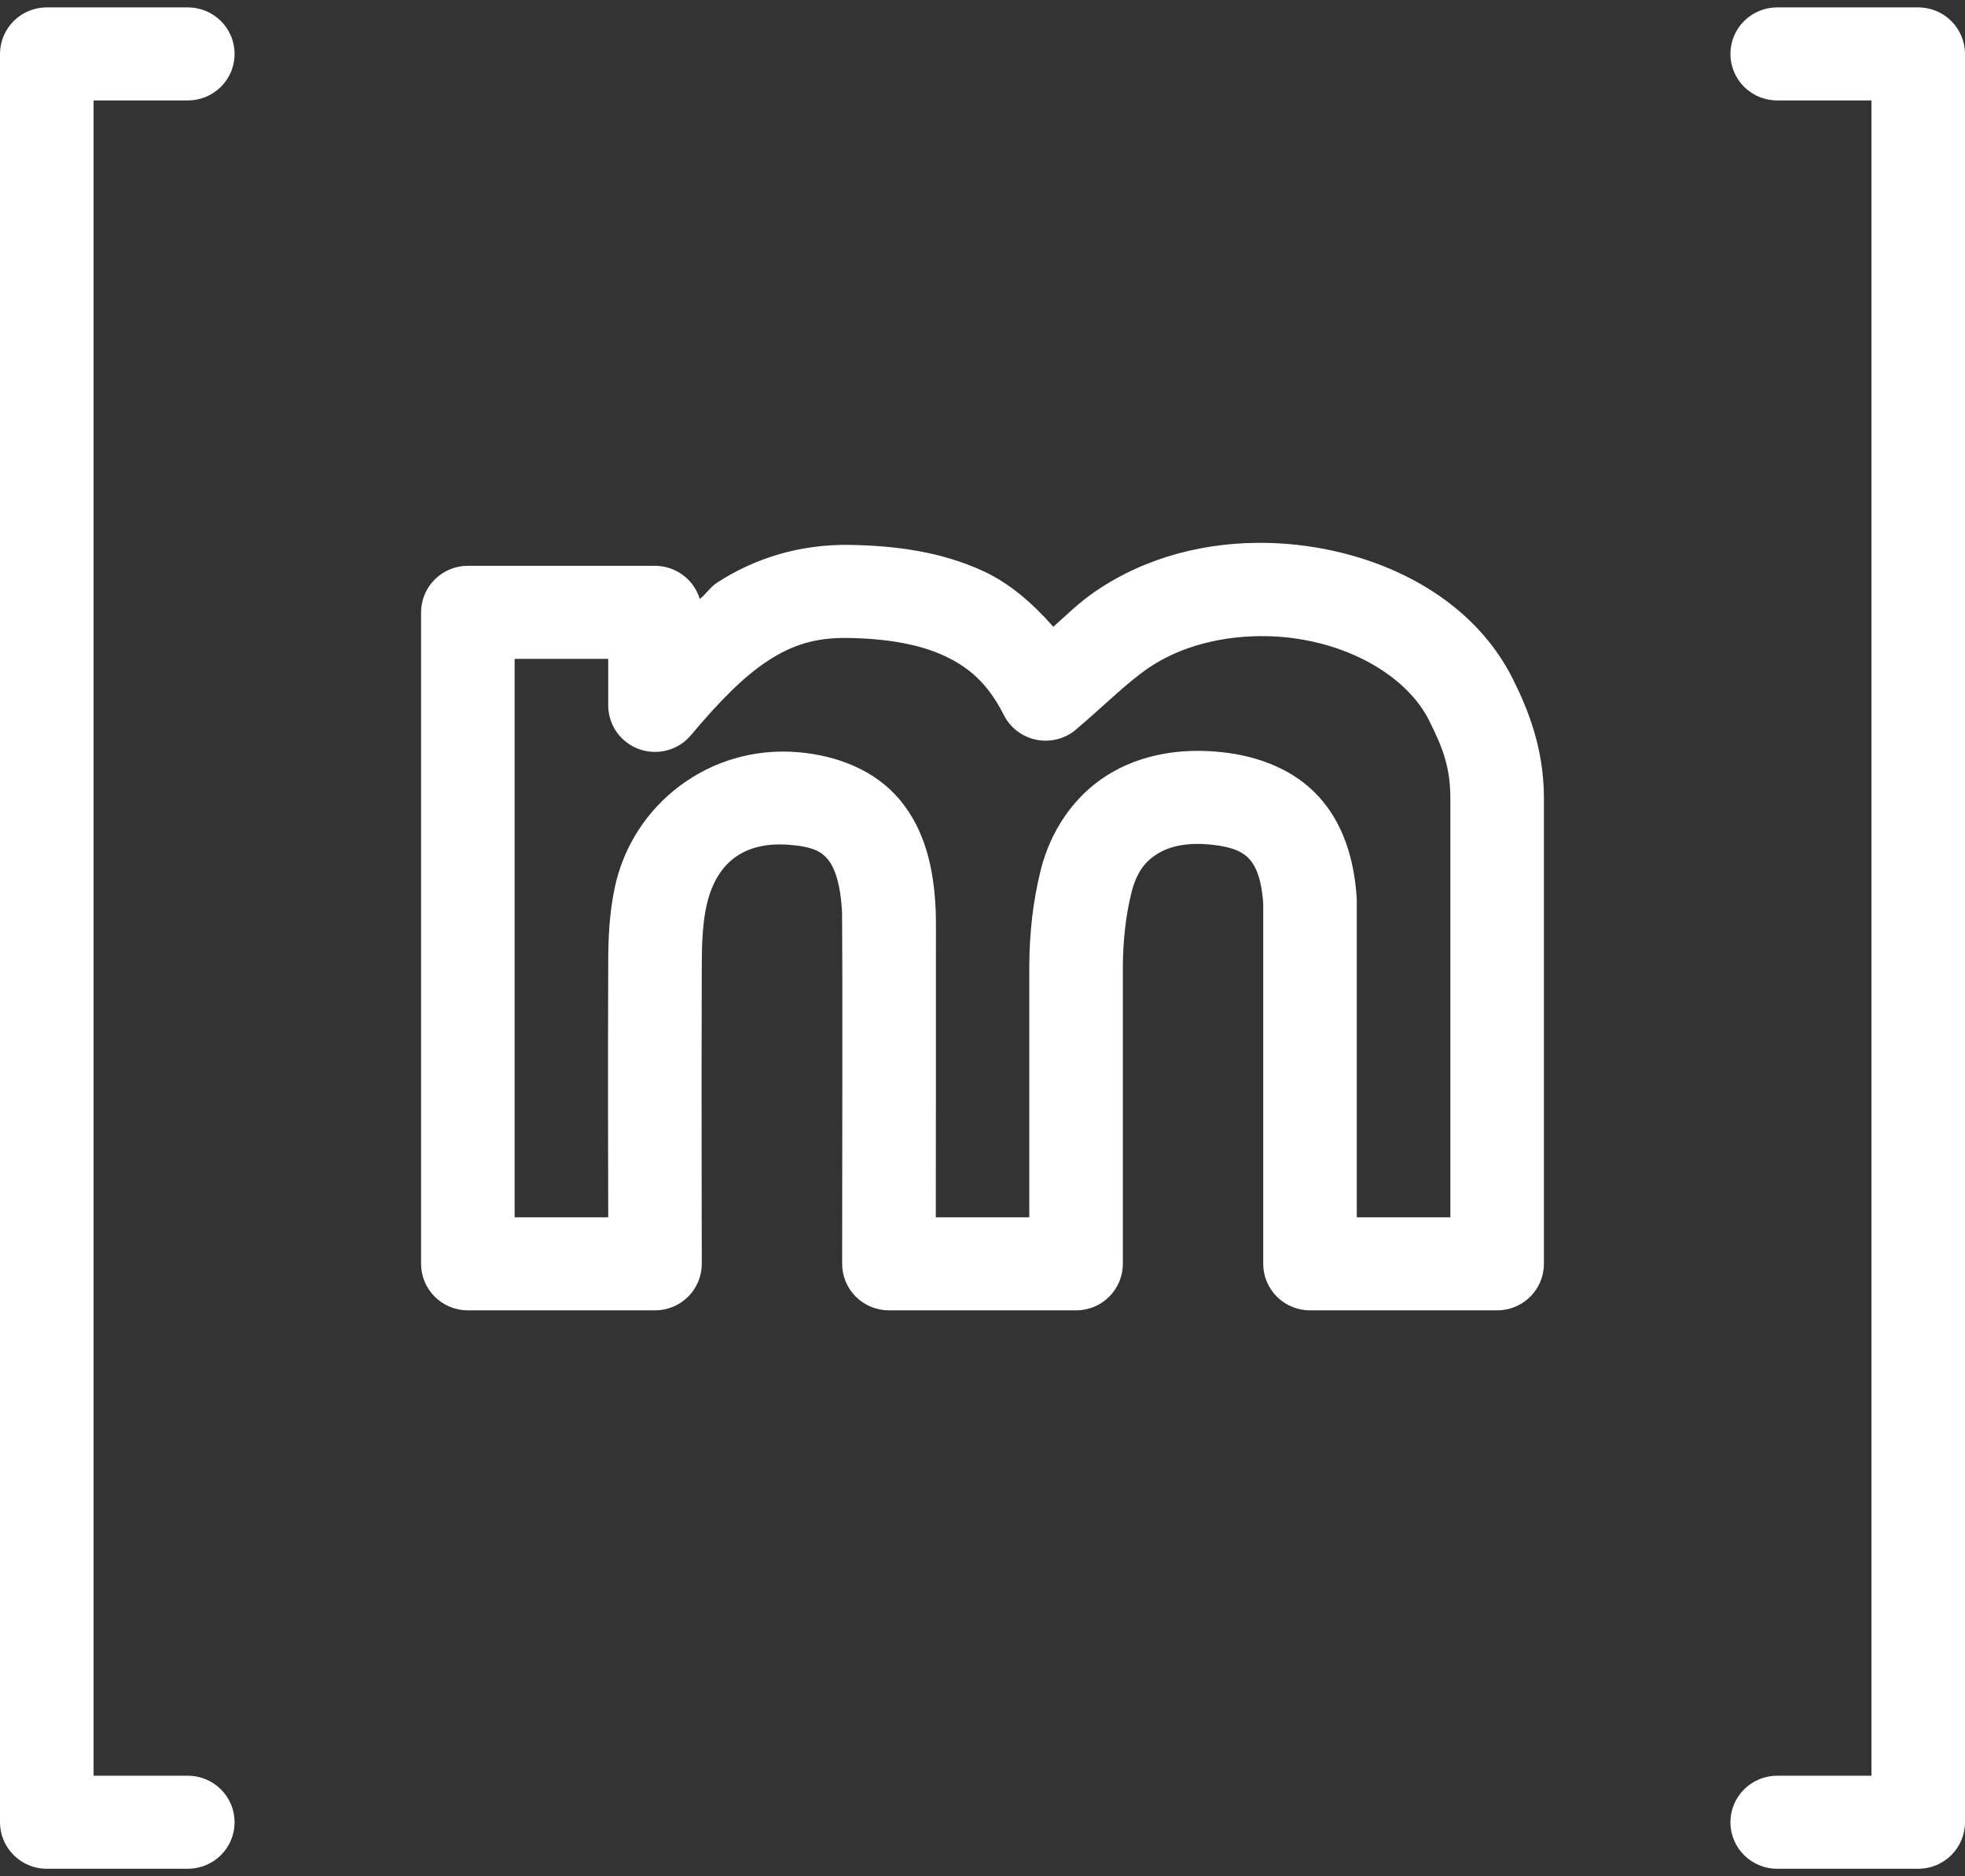<svg width="133" height="127" viewBox="0 0 133 127" fill="none" xmlns="http://www.w3.org/2000/svg">
<rect x="0" y="0" width="133" height="127" fill="#333333" stroke="none"/>
<path d="M3.167 0.5C2.327 0.5 1.521 0.832 0.928 1.423C0.334 2.014 8.39701e-05 2.815 0 3.65V123.35C8.39701e-05 124.185 0.334 124.986 0.928 125.577C1.521 126.168 2.327 126.5 3.167 126.5H12.667C13.086 126.506 13.503 126.428 13.892 126.273C14.282 126.117 14.636 125.886 14.935 125.593C15.234 125.3 15.471 124.951 15.633 124.566C15.795 124.18 15.878 123.767 15.878 123.35C15.878 122.932 15.795 122.519 15.633 122.134C15.471 121.749 15.234 121.4 14.935 121.106C14.636 120.813 14.282 120.582 13.892 120.427C13.503 120.271 13.086 120.194 12.667 120.2H6.333V6.8H12.667C13.086 6.806 13.503 6.729 13.892 6.573C14.282 6.418 14.636 6.187 14.935 5.894C15.234 5.601 15.471 5.251 15.633 4.866C15.795 4.481 15.878 4.068 15.878 3.65C15.878 3.233 15.795 2.82 15.633 2.434C15.471 2.049 15.234 1.7 14.935 1.407C14.636 1.114 14.282 0.883 13.892 0.727C13.503 0.572 13.086 0.494 12.667 0.5H3.167ZM120.333 0.5C119.914 0.494 119.497 0.572 119.108 0.727C118.718 0.883 118.364 1.114 118.065 1.407C117.766 1.7 117.529 2.049 117.367 2.434C117.205 2.82 117.122 3.233 117.122 3.65C117.122 4.068 117.205 4.481 117.367 4.866C117.529 5.251 117.766 5.601 118.065 5.894C118.364 6.187 118.718 6.418 119.108 6.573C119.497 6.729 119.914 6.806 120.333 6.8H126.667V120.2H120.333C119.914 120.194 119.497 120.271 119.108 120.427C118.718 120.582 118.364 120.813 118.065 121.106C117.766 121.4 117.529 121.749 117.367 122.134C117.205 122.519 117.122 122.932 117.122 123.35C117.122 123.767 117.205 124.18 117.367 124.566C117.529 124.951 117.766 125.3 118.065 125.593C118.364 125.886 118.718 126.117 119.108 126.273C119.497 126.428 119.914 126.506 120.333 126.5H129.833C130.673 126.5 131.479 126.168 132.072 125.577C132.666 124.986 133 124.185 133 123.35V3.65C133 2.815 132.666 2.014 132.072 1.423C131.479 0.832 130.673 0.5 129.833 0.5H120.333ZM85.784 36.75C81.724 36.66 77.599 37.661 74.132 40.035C73.005 40.809 72.21 41.612 71.293 42.428C69.893 40.834 68.334 39.479 66.549 38.657C63.693 37.34 60.609 36.937 57.538 36.885C54.101 36.826 51.052 37.805 48.527 39.444C48.084 39.732 47.78 40.226 47.364 40.546C47.169 39.897 46.768 39.328 46.222 38.924C45.676 38.52 45.014 38.301 44.333 38.3H31.667C30.827 38.3 30.021 38.632 29.428 39.223C28.834 39.813 28.5 40.615 28.5 41.45V85.55C28.5 86.385 28.834 87.186 29.428 87.777C30.021 88.368 30.827 88.7 31.667 88.7H44.333C44.75 88.7 45.162 88.618 45.547 88.459C45.931 88.301 46.281 88.068 46.575 87.775C46.869 87.482 47.102 87.134 47.261 86.751C47.419 86.368 47.501 85.958 47.5 85.544C47.5 85.544 47.468 73.312 47.5 65.143C47.506 63.764 47.572 62.488 47.797 61.414C48.431 58.393 50.349 56.94 53.444 57.188C55.052 57.317 55.607 57.664 56.029 58.166C56.451 58.668 56.912 59.759 57 61.894C56.987 61.555 57.011 63.589 57.012 65.856C57.014 68.124 57.014 71.067 57.012 73.984C57.008 79.818 57 85.544 57 85.544C56.999 85.958 57.081 86.368 57.239 86.751C57.398 87.134 57.631 87.482 57.925 87.775C58.219 88.068 58.569 88.301 58.953 88.459C59.338 88.618 59.75 88.7 60.167 88.7H72.833C73.673 88.7 74.479 88.368 75.072 87.777C75.666 87.186 76 86.385 76 85.55V65.34C76.017 63.652 76.197 61.953 76.581 60.424C76.932 59.032 77.515 58.309 78.326 57.803C79.136 57.297 80.328 56.993 82.043 57.182H82.049C83.541 57.345 84.159 57.707 84.572 58.16C84.983 58.61 85.38 59.453 85.5 61.156V85.55C85.5 86.385 85.834 87.186 86.428 87.777C87.021 88.368 87.827 88.7 88.667 88.7H101.333C102.173 88.7 102.979 88.368 103.572 87.777C104.166 87.186 104.5 86.385 104.5 85.55V54.05C104.5 50.672 103.435 48.038 102.403 45.972C99.984 41.124 95.045 38.241 89.799 37.193C88.487 36.931 87.138 36.78 85.784 36.75ZM85.679 43.062C86.645 43.078 87.614 43.181 88.555 43.37C92.322 44.122 95.439 46.188 96.732 48.778C97.619 50.554 98.167 51.884 98.167 54.05V82.4H91.833V60.959C91.834 60.889 91.832 60.82 91.827 60.75C91.65 58.143 90.913 55.737 89.26 53.927C87.608 52.117 85.239 51.193 82.742 50.919C79.931 50.609 77.202 51.063 74.961 52.463C72.72 53.862 71.121 56.189 70.44 58.892V58.898C69.906 61.023 69.688 63.186 69.667 65.272C69.667 65.282 69.667 65.292 69.667 65.303V82.4H63.34C63.342 80.431 63.342 78.234 63.346 73.99C63.348 71.071 63.347 68.124 63.346 65.85C63.344 63.576 63.364 62.42 63.333 61.642V61.636C63.213 58.725 62.579 56.133 60.89 54.124C59.202 52.115 56.63 51.127 53.957 50.912H53.951C48.059 50.441 42.802 54.393 41.6 60.122V60.129C41.229 61.896 41.173 63.586 41.167 65.118C41.14 72.06 41.16 79.534 41.167 82.4H34.833V44.6H41.167V47.75C41.167 48.397 41.368 49.028 41.741 49.558C42.115 50.087 42.643 50.489 43.255 50.71C43.866 50.93 44.531 50.958 45.159 50.79C45.786 50.621 46.347 50.264 46.764 49.768C48.669 47.495 50.35 45.784 51.984 44.723C53.618 43.663 55.167 43.146 57.433 43.185C59.99 43.228 62.185 43.596 63.884 44.379C65.582 45.161 66.87 46.27 67.941 48.396C68.156 48.824 68.467 49.198 68.849 49.489C69.231 49.78 69.674 49.98 70.146 50.075C70.617 50.17 71.105 50.157 71.57 50.036C72.036 49.916 72.468 49.692 72.833 49.38C74.76 47.738 76.26 46.228 77.726 45.221C79.895 43.736 82.782 43.013 85.679 43.062Z" fill="white"/>
</svg>
